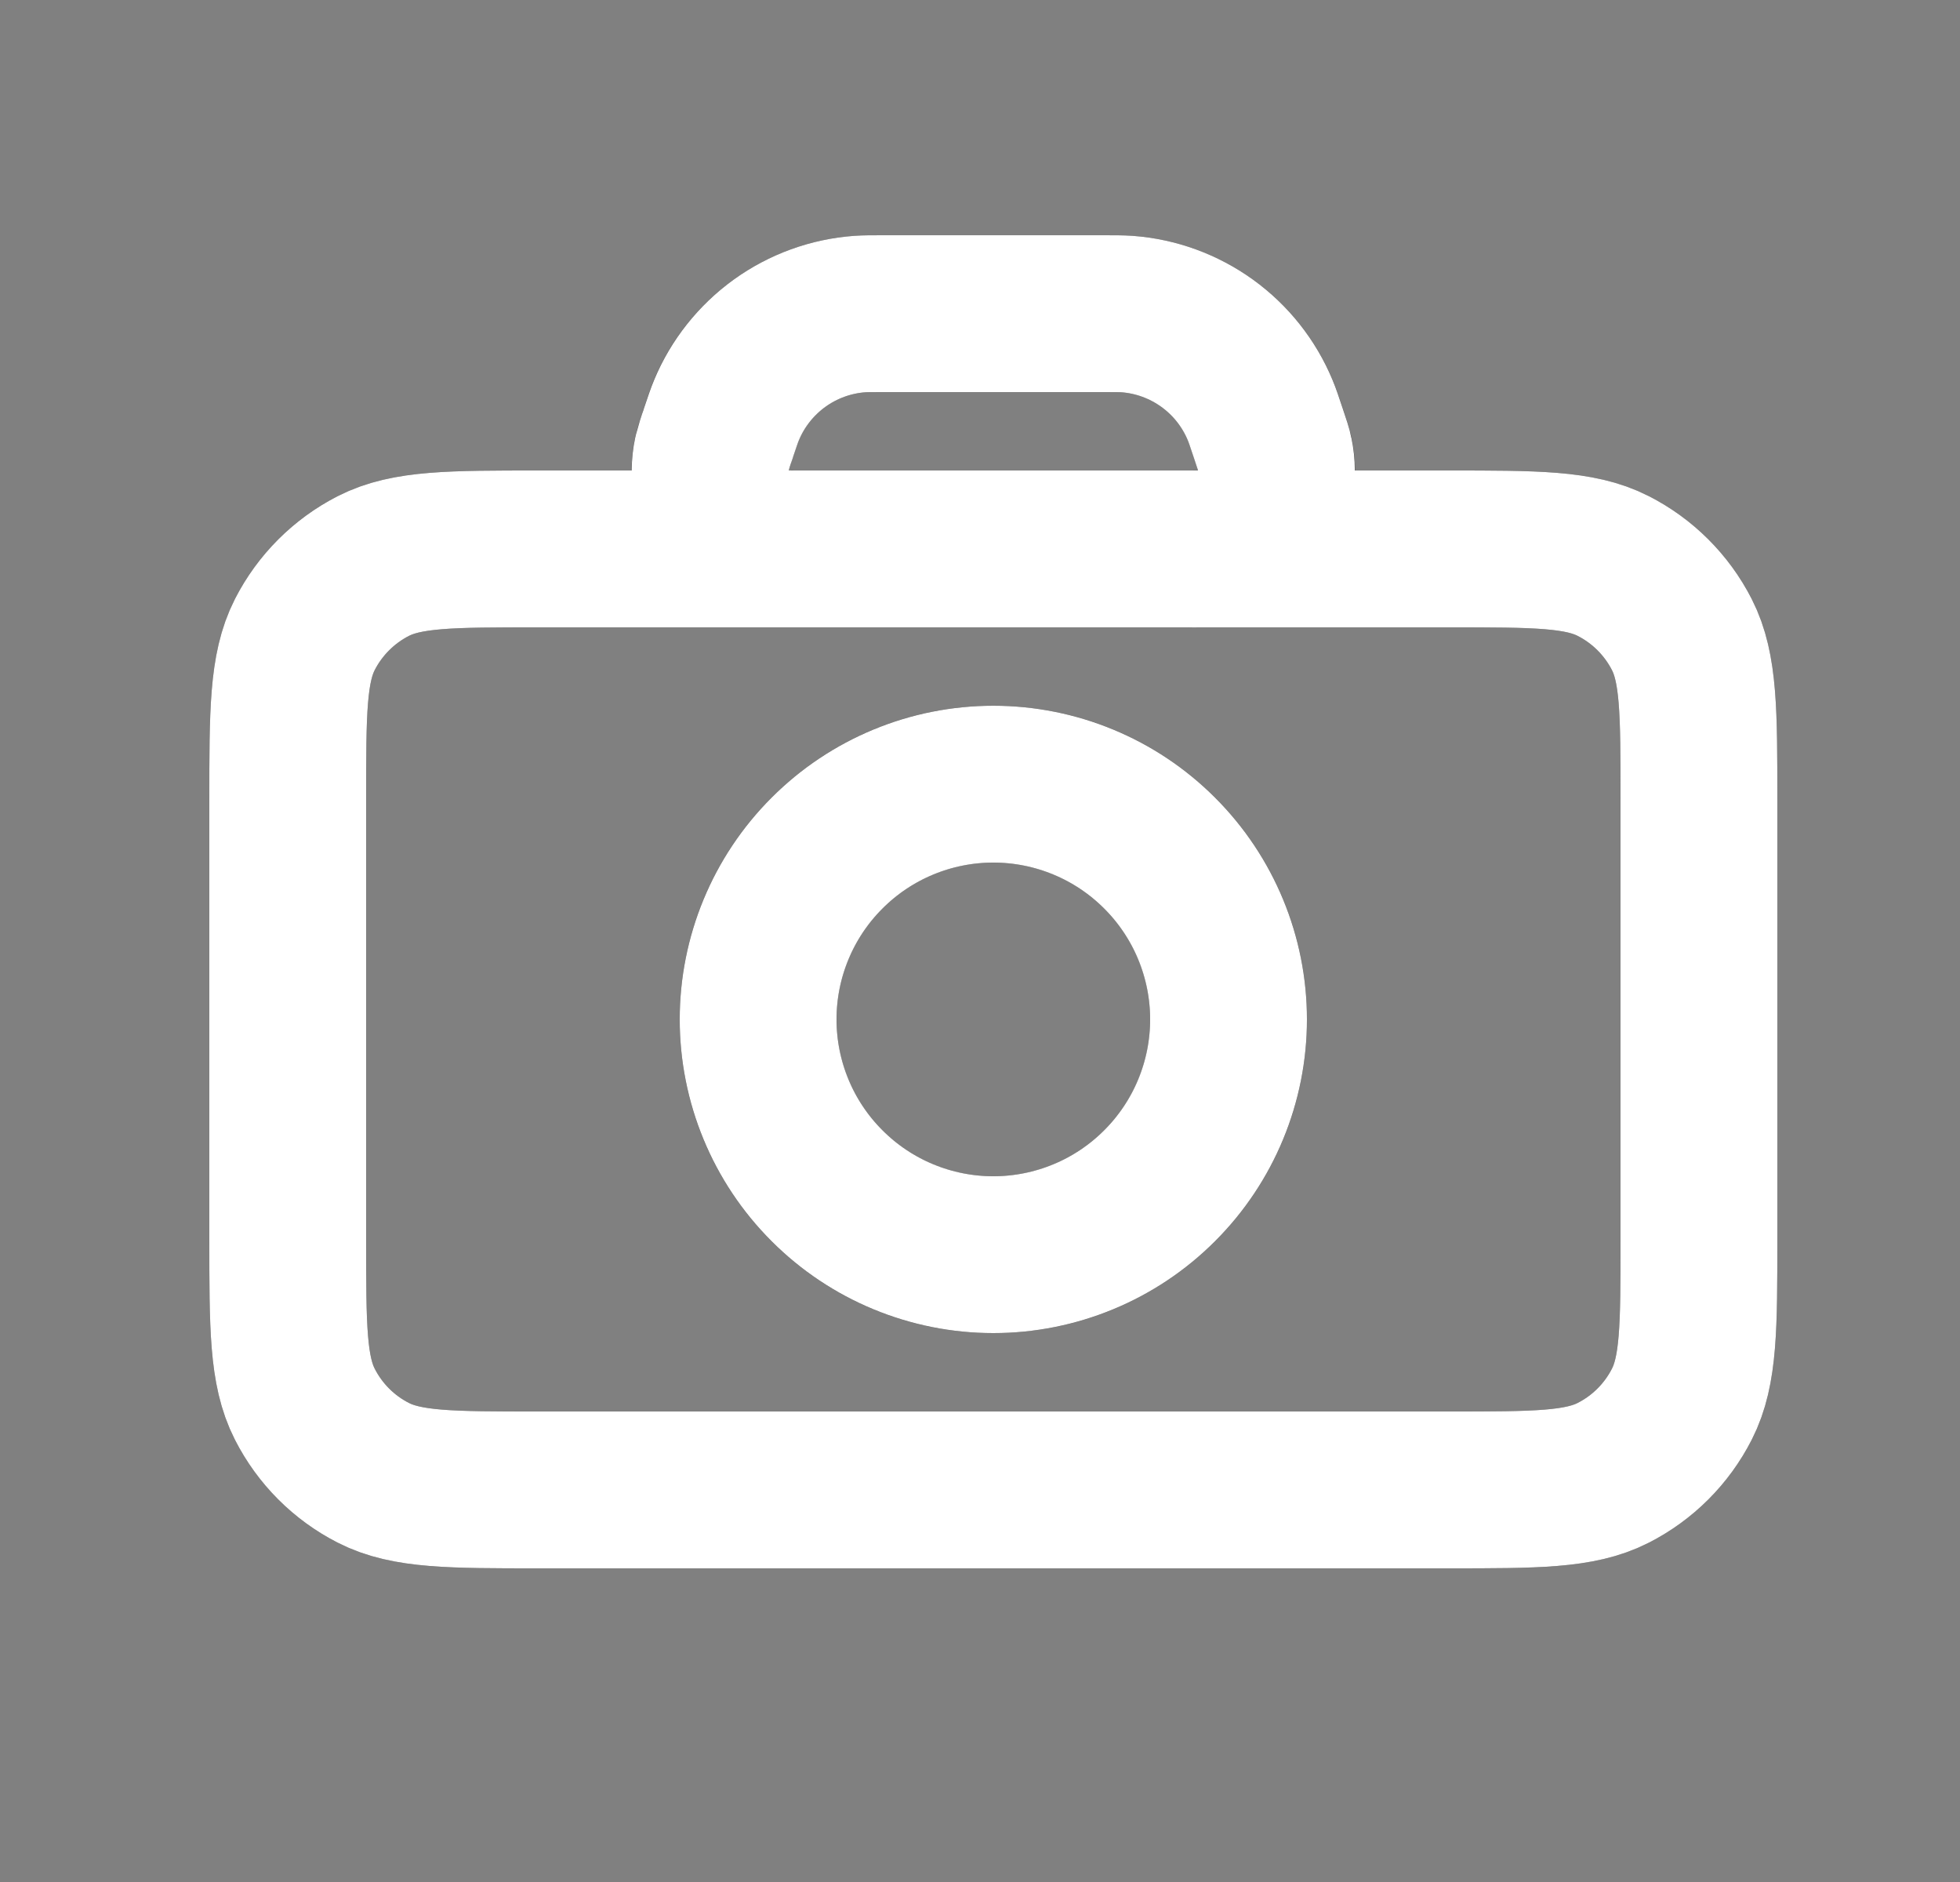 <svg width="25" height="24" viewBox="0 0 25 24" fill="none" xmlns="http://www.w3.org/2000/svg">
<rect x="0" y="0" width="25" height="24" fill="#808080" stroke="none"/>
<path d="M10.159 7H6.87C5.75 7 5.19 7 4.762 7.218C4.385 7.41 4.08 7.715 3.888 8.092C3.67 8.52 3.67 9.08 3.67 10.2V15.8C3.67 16.92 3.67 17.48 3.888 17.907C4.08 18.284 4.385 18.59 4.762 18.782C5.189 19 5.749 19 6.867 19H18.473C19.591 19 20.15 19 20.577 18.782C20.954 18.59 21.26 18.284 21.452 17.907C21.67 17.48 21.67 16.921 21.67 15.803V10.197C21.67 9.079 21.67 8.519 21.452 8.092C21.26 7.715 20.954 7.41 20.577 7.218C20.149 7 19.59 7 18.47 7H15.181M10.159 7H10.221M10.159 7C10.171 7 10.185 7 10.198 7L10.221 7M10.159 7C10.053 7 9.993 6.999 9.946 6.994C9.359 6.928 8.956 6.369 9.079 5.791C9.091 5.737 9.113 5.669 9.158 5.534L9.16 5.528C9.211 5.374 9.237 5.297 9.265 5.229C9.556 4.534 10.213 4.061 10.965 4.005C11.038 4 11.119 4 11.281 4H14.059C14.221 4 14.302 4 14.376 4.005C15.127 4.061 15.784 4.534 16.074 5.229C16.103 5.297 16.128 5.374 16.18 5.528C16.226 5.667 16.249 5.736 16.261 5.791C16.384 6.369 15.982 6.928 15.394 6.994C15.347 6.999 15.287 7 15.181 7M10.221 7H15.119M15.119 7H15.181M15.119 7L15.141 7C15.155 7 15.168 7 15.181 7M12.67 16C11.013 16 9.67 14.657 9.67 13C9.67 11.343 11.013 10 12.67 10C14.327 10 15.67 11.343 15.67 13C15.67 14.657 14.327 16 12.67 16Z" stroke="#363533" stroke-width="2" stroke-linecap="round" stroke-linejoin="round"/>
<path d="M10.159 7H6.87C5.75 7 5.19 7 4.762 7.218C4.386 7.41 4.08 7.716 3.888 8.092C3.67 8.52 3.67 9.08 3.67 10.2V15.8C3.67 16.92 3.67 17.48 3.888 17.907C4.08 18.284 4.385 18.59 4.762 18.782C5.189 19 5.749 19 6.867 19H18.473C19.591 19 20.15 19 20.577 18.782C20.954 18.59 21.26 18.284 21.452 17.907C21.67 17.48 21.67 16.921 21.67 15.803V10.197C21.67 9.079 21.67 8.519 21.452 8.092C21.26 7.716 20.954 7.41 20.577 7.218C20.15 7 19.59 7 18.47 7H15.18M10.159 7H10.222M10.159 7C10.053 7 9.994 7 9.947 6.994C9.808 6.979 9.674 6.934 9.553 6.864C9.433 6.793 9.328 6.698 9.247 6.585C9.165 6.471 9.108 6.342 9.079 6.206C9.05 6.069 9.051 5.928 9.08 5.791C9.103 5.704 9.129 5.618 9.16 5.534L9.161 5.528C9.213 5.374 9.238 5.298 9.267 5.229C9.409 4.888 9.644 4.593 9.943 4.377C10.243 4.161 10.597 4.032 10.966 4.005C11.038 4 11.119 4 11.28 4H14.058C14.22 4 14.301 4 14.375 4.005C14.743 4.032 15.097 4.161 15.397 4.377C15.697 4.593 15.931 4.888 16.073 5.229C16.102 5.297 16.127 5.374 16.179 5.529C16.225 5.667 16.249 5.736 16.259 5.791C16.288 5.928 16.288 6.069 16.26 6.205C16.231 6.342 16.174 6.471 16.093 6.585C16.011 6.698 15.907 6.793 15.786 6.863C15.666 6.934 15.532 6.978 15.393 6.994C15.322 7 15.251 7.002 15.18 7M15.18 7H15.118H10.22M12.67 16C11.874 16 11.111 15.684 10.549 15.121C9.986 14.559 9.67 13.796 9.67 13C9.67 12.204 9.986 11.441 10.549 10.879C11.111 10.316 11.874 10 12.67 10C13.466 10 14.229 10.316 14.791 10.879C15.354 11.441 15.67 12.204 15.67 13C15.67 13.796 15.354 14.559 14.791 15.121C14.229 15.684 13.466 16 12.67 16Z" stroke="white" stroke-width="2" stroke-linecap="round" stroke-linejoin="round"/>
</svg>
